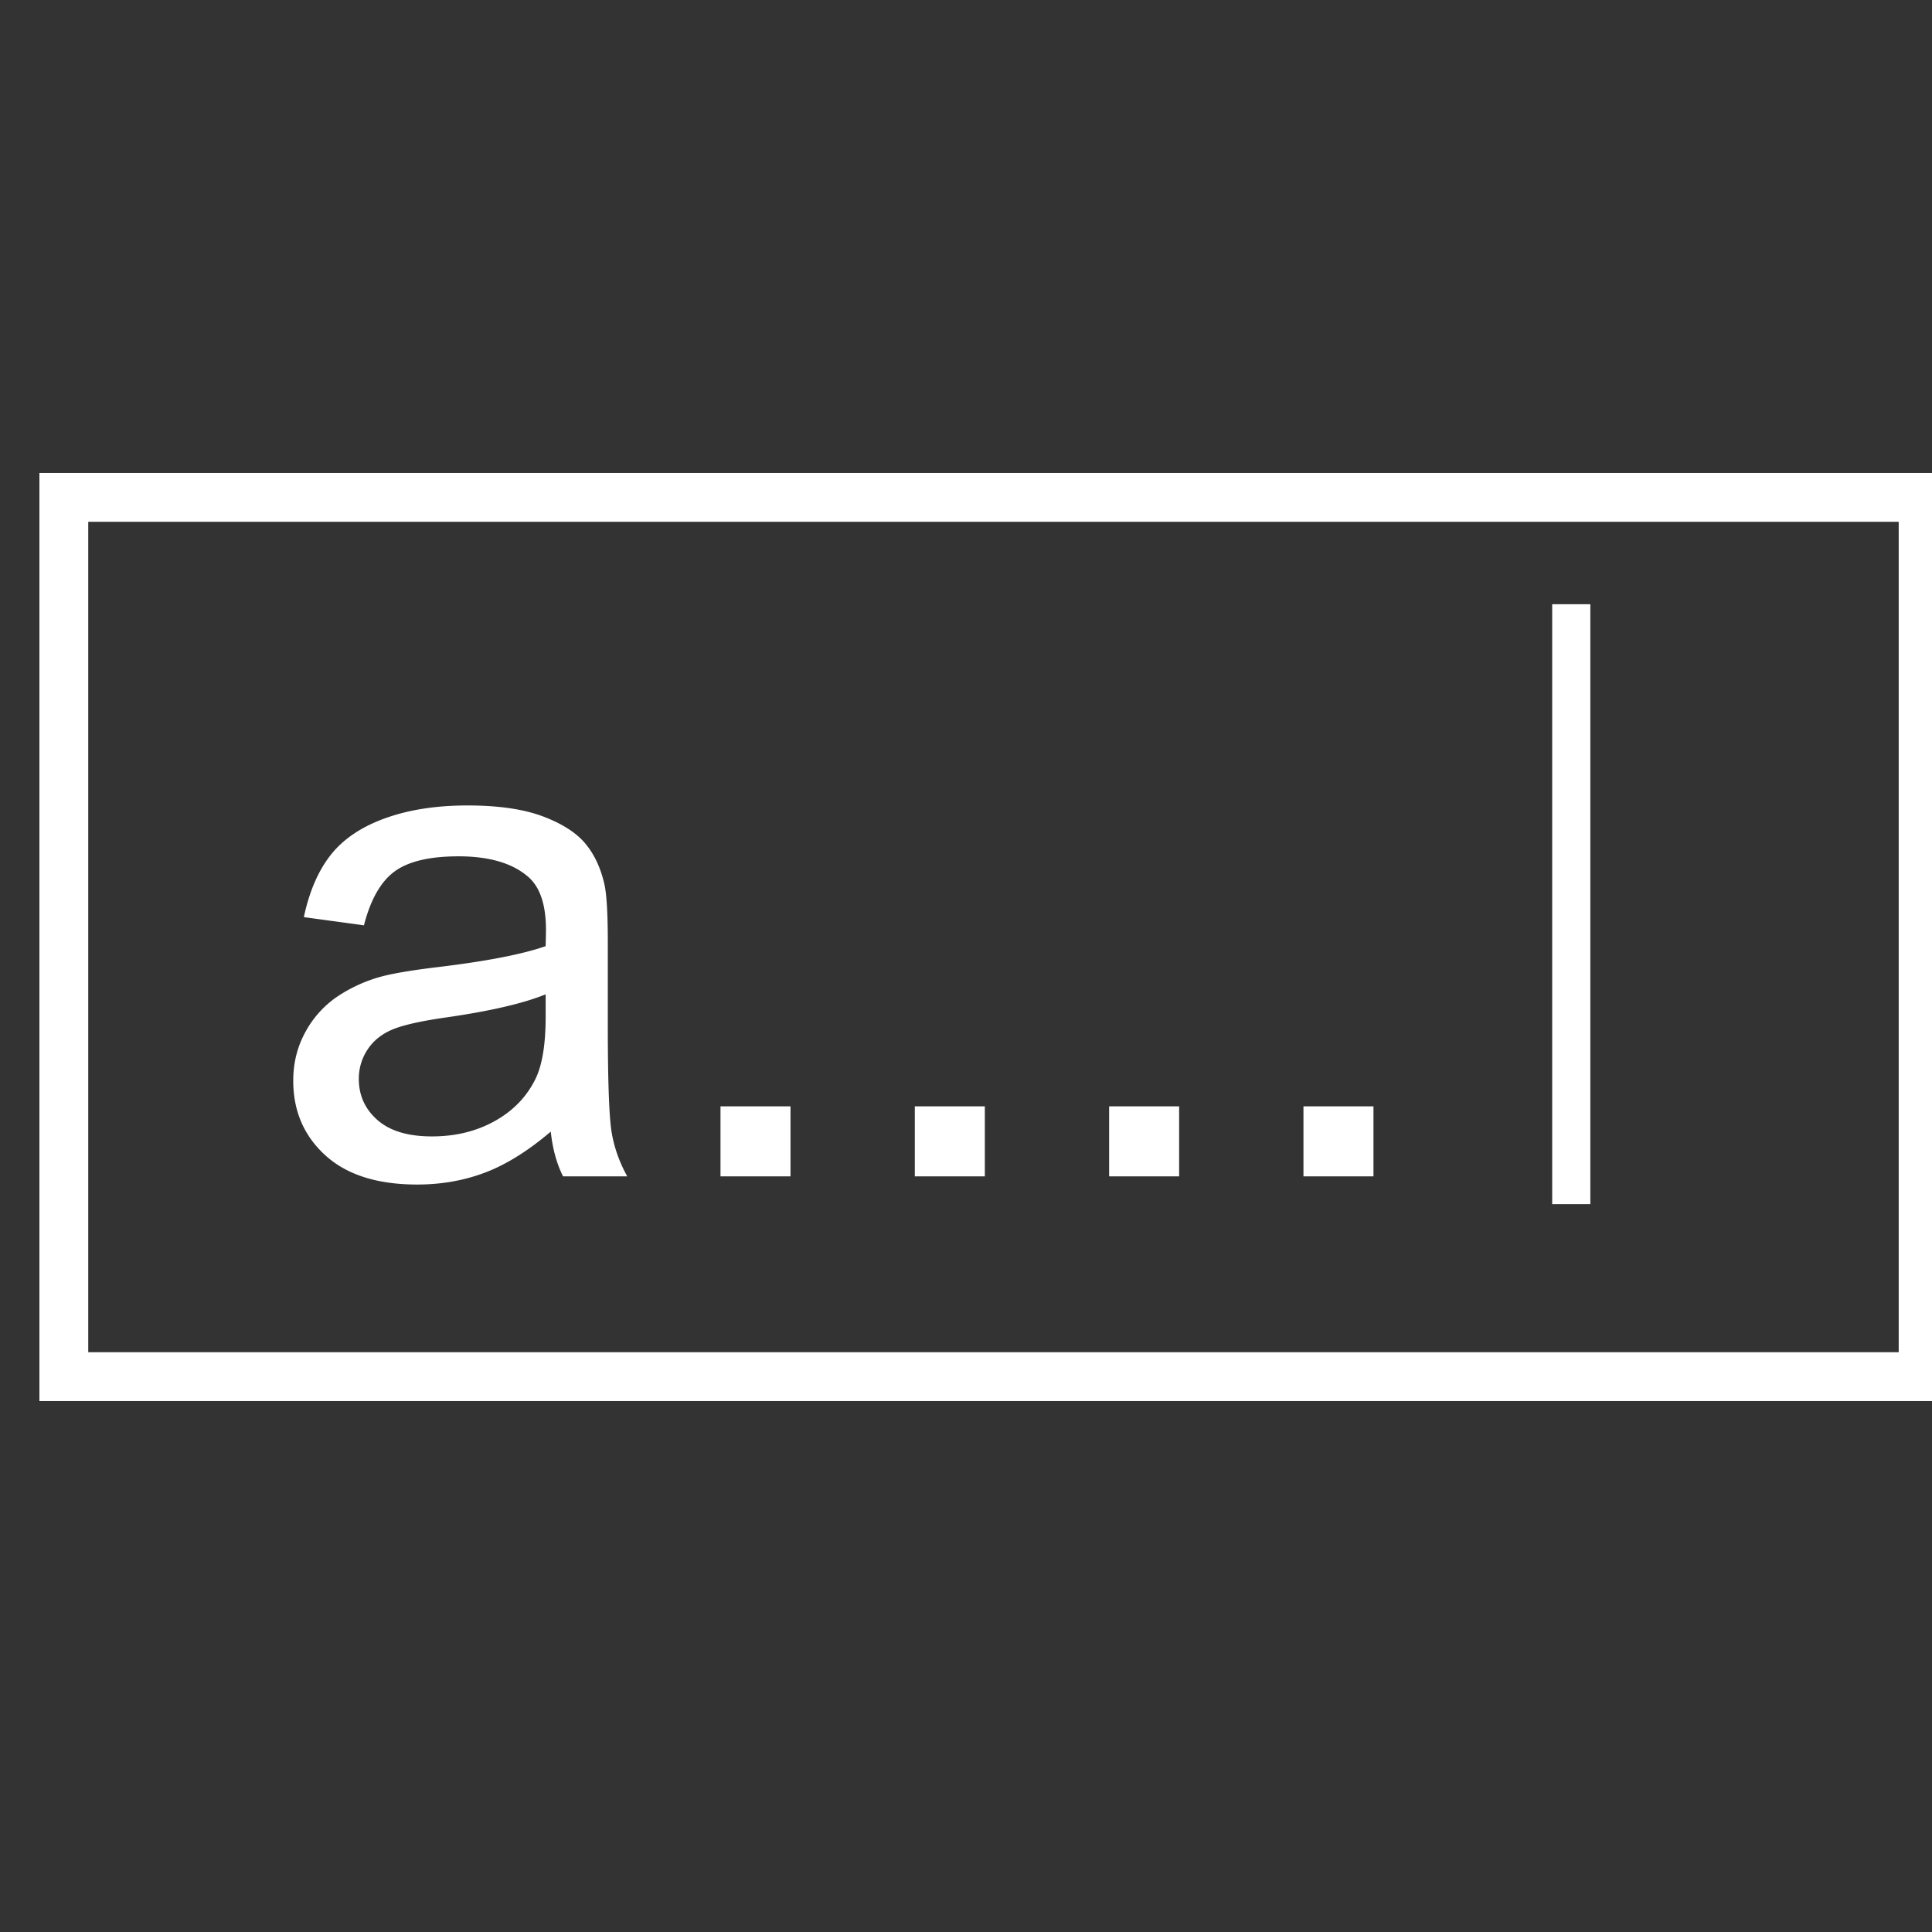 <?xml version="1.0" standalone="no"?><!DOCTYPE svg PUBLIC "-//W3C//DTD SVG 1.1//EN" "http://www.w3.org/Graphics/SVG/1.1/DTD/svg11.dtd"><svg t="1611818661800" class="icon" viewBox="0 0 1024 1024" version="1.1" xmlns="http://www.w3.org/2000/svg" p-id="2291" xmlns:xlink="http://www.w3.org/1999/xlink" width="128" height="128"><rect x="0" y="0" width="1024" height="1024" fill="#333333" stroke="none"/><defs><style type="text/css"></style></defs><path d="M20.888 250.662V742.59h1011.352V250.662H20.888z m985.467 466.043H46.772V276.556h959.583v440.149z" p-id="2292" fill="#ffffff"></path><path d="M291.916 599.779c-12.068 10.262-23.68 17.505-34.846 21.719-11.165 4.223-23.146 6.33-35.933 6.33-21.117 0-37.351-5.155-48.691-15.476-11.34-10.321-17.02-23.506-17.02-39.545 0-9.418 2.146-18.01 6.427-25.797a53.235 53.235 0 0 1 16.835-18.738 79.449 79.449 0 0 1 23.438-10.68c6.398-1.689 16.049-3.32 28.962-4.893 26.302-3.126 45.681-6.874 58.109-11.214 0.117-4.466 0.184-7.301 0.184-8.515 0-13.263-3.078-22.622-9.233-28.059-8.33-7.359-20.7-11.039-37.108-11.039-15.321 0-26.642 2.68-33.943 8.049-7.301 5.379-12.699 14.874-16.195 28.515l-31.855-4.34c2.893-13.631 7.66-24.642 14.301-33.03s16.234-14.845 28.778-19.37 27.098-6.787 43.623-6.787c16.408 0 29.748 1.932 40.001 5.796 10.262 3.864 17.797 8.719 22.632 14.573s8.204 13.243 10.136 22.175c1.087 5.544 1.631 15.564 1.631 30.049v43.448c0 30.282 0.689 49.448 2.078 57.468 1.388 8.02 4.136 15.719 8.233 23.078h-34.03c-3.379-6.767-5.554-14.661-6.515-23.719z m-2.719-72.76c-11.826 4.825-29.564 8.932-53.215 12.311-13.389 1.922-22.865 4.107-28.418 6.515-5.554 2.418-9.835 5.942-12.855 10.593a27.816 27.816 0 0 0-4.524 15.476c0 8.69 3.291 15.933 9.864 21.719s16.204 8.69 28.875 8.69c12.544 0 23.709-2.738 33.486-8.233s16.952-13.01 21.544-22.535c3.495-7.359 5.253-18.224 5.253-32.574v-11.962zM381.879 623.489v-37.108h37.108v37.108h-37.108zM484.873 623.489v-37.108h37.108v37.108h-37.108zM587.866 623.489v-37.108h37.098v37.108h-37.098zM690.86 623.489v-37.108h37.108v37.108h-37.108zM822.689 320.247h20.224V638.217H822.689z" p-id="2293" fill="#ffffff"></path></svg>